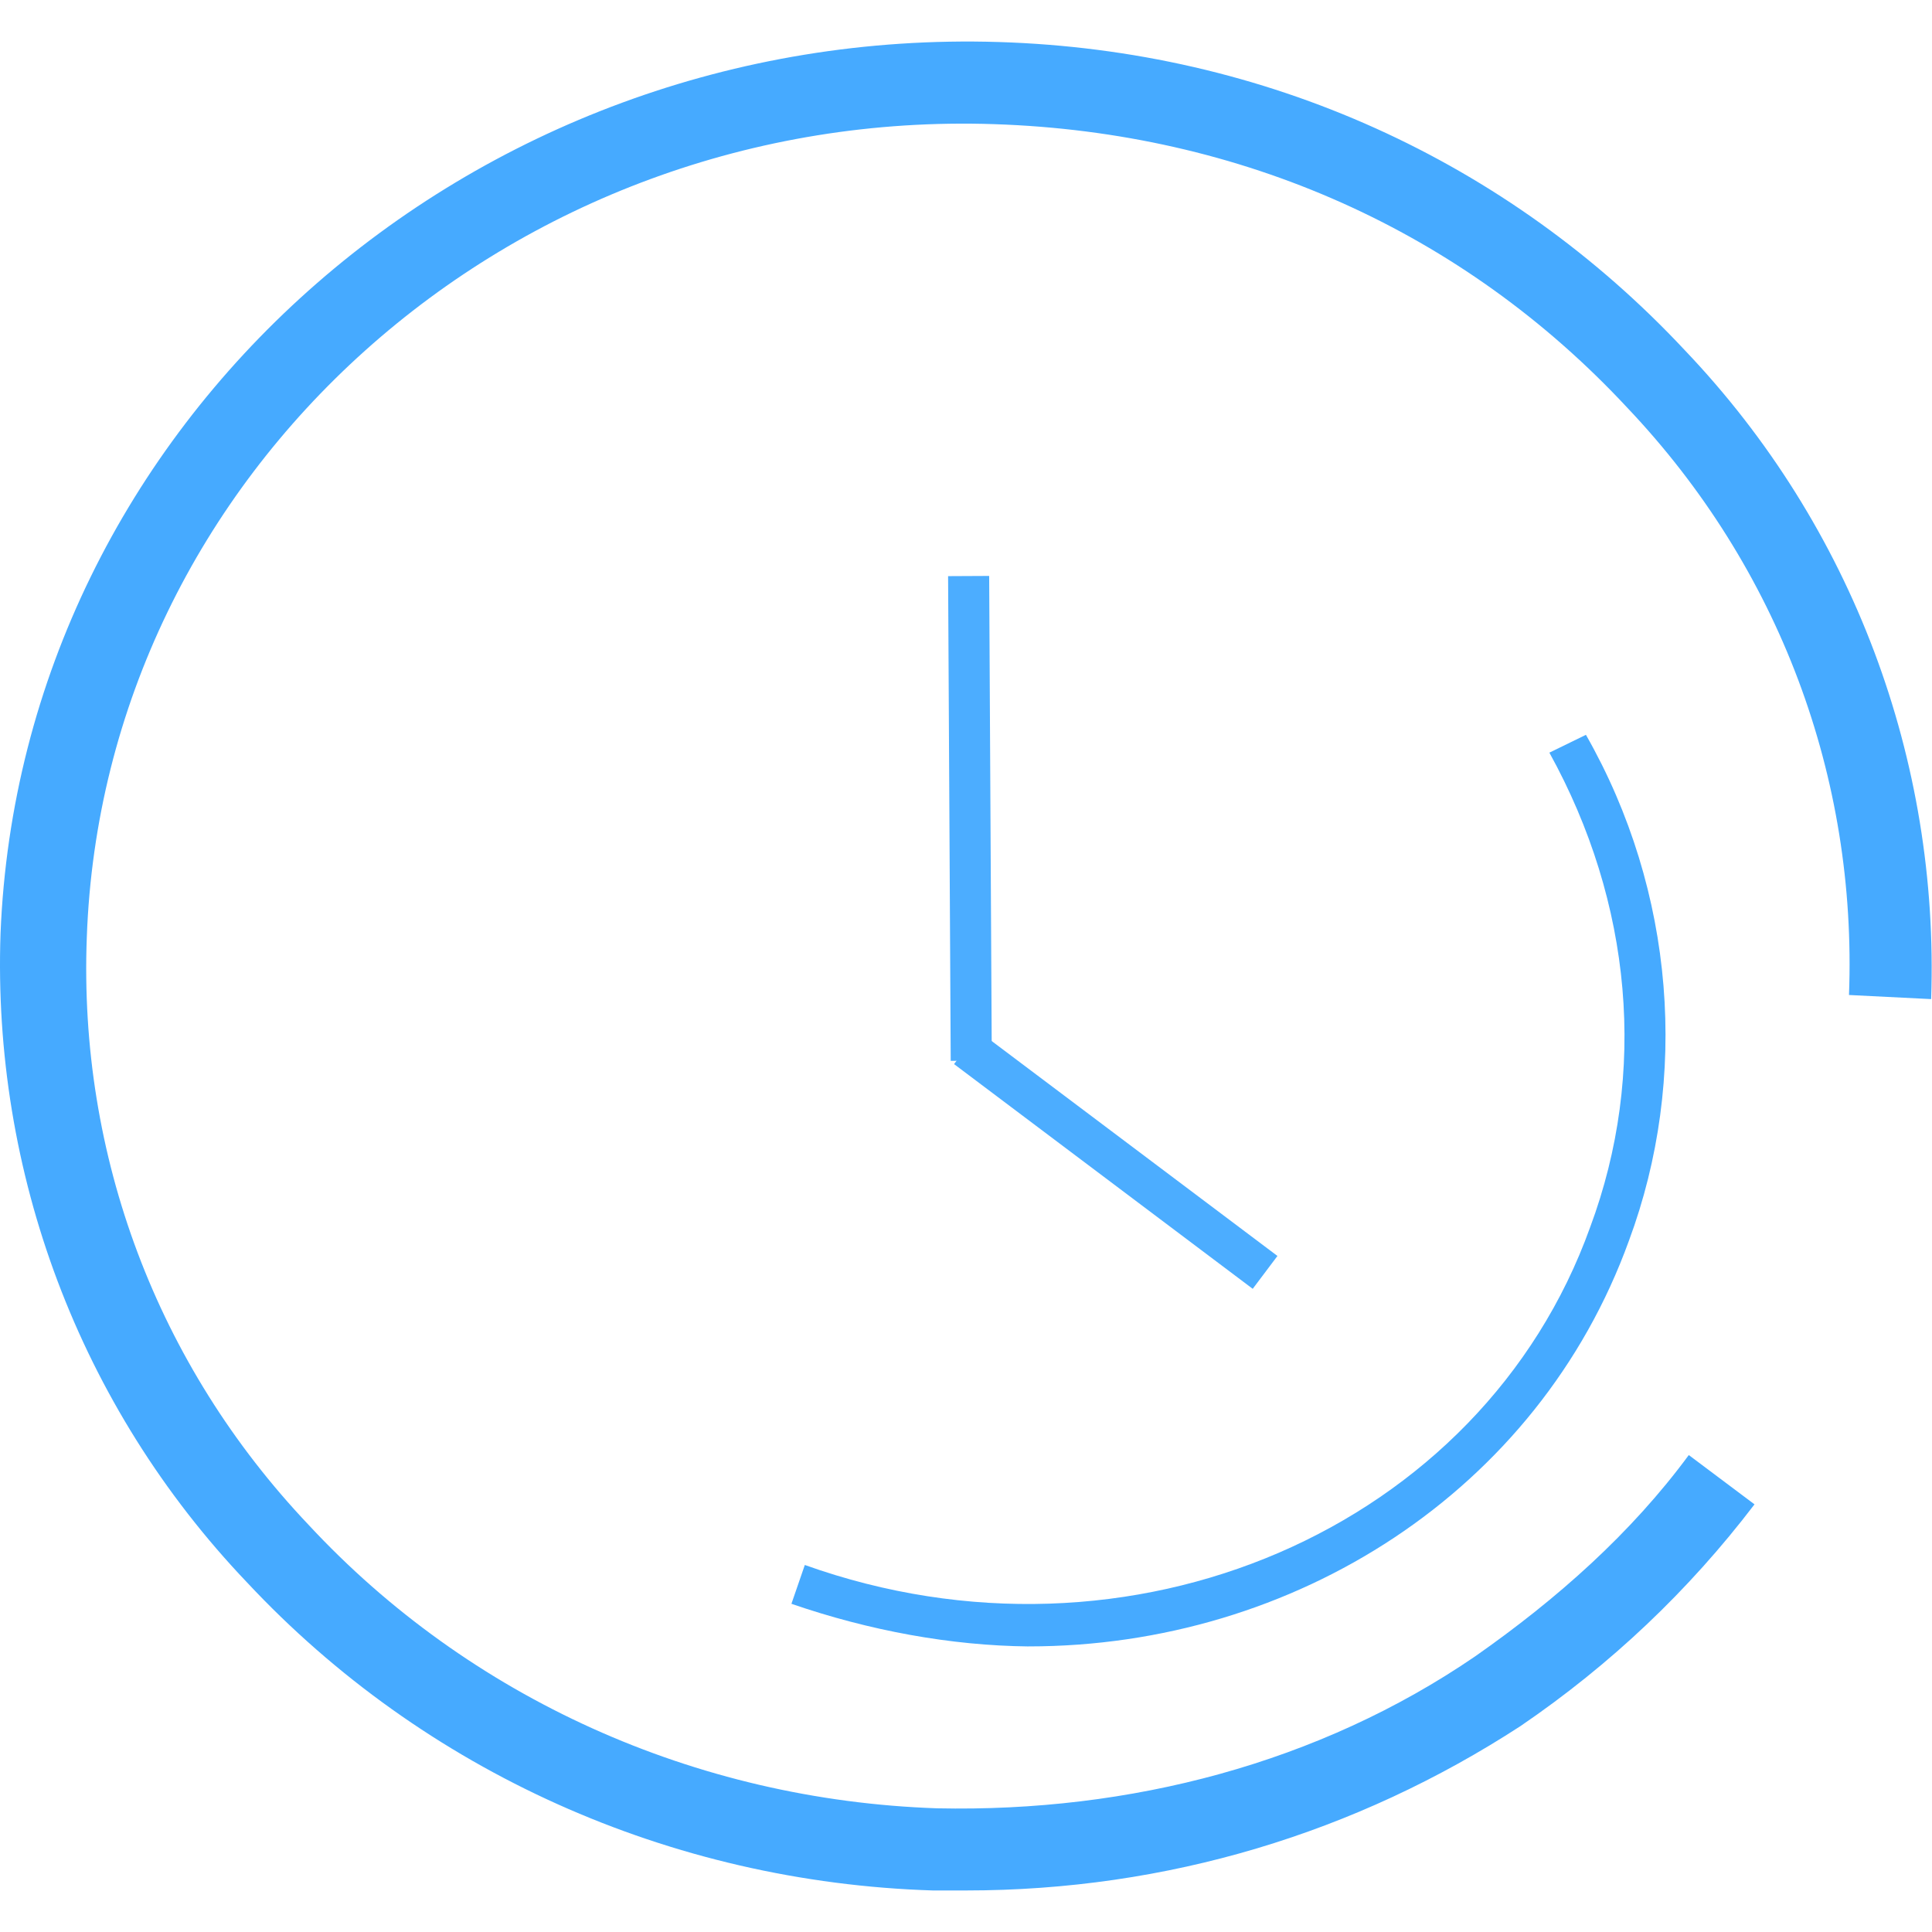 <svg width="20" height="20" class="svg-icon" style="vertical-align: middle;fill: currentColor;overflow: hidden;" viewBox="0 0 1070 1024" version="1.1" xmlns="http://www.w3.org/2000/svg"><path d="M534.911 1024h-18.2c-145.597-4.55-282.094-65.974-379.917-170.621-93.273-97.823-141.047-227.495-136.497-359.442C11.672 211.842 259.642-8.828 553.111 0.272 700.983 4.822 835.205 66.245 933.028 170.893c93.273 97.823 141.047 227.495 136.497 359.442l-45.499-2.275c4.55-120.572-38.674-236.595-122.847-325.318-90.998-97.823-213.845-152.422-350.343-156.972-268.444-9.1-493.665 193.371-502.764 450.44-4.55 120.572 38.674 236.595 122.847 325.318 88.723 95.548 213.845 152.422 348.068 156.972 106.923 2.275 211.571-25.024 298.019-84.173 45.499-31.849 86.448-68.249 118.297-111.473l36.399 27.299c-36.399 47.774-79.623 88.723-129.672 122.847-90.998 59.149-195.646 90.998-307.119 90.998z" fill="#46AAFF" /><path d="M569.741 888.845c-43.156-0.432-88.405-8.781-131.424-23.614l7.416-21.498c179.949 64.381 375.026-20.042 434.948-187.092 31.781-85.311 23.364-179.607-22.59-262.802l20.247-9.873c49.503 86.812 57.101 190.482 23.841 280.092-50.276 139.068-185.659 224.788-332.439 224.765z" fill="#46AAFF" /><path d="M525.083 296.084l22.75-0.114 1.456 268.444-22.75 0.114z" fill="#4CADFF" /><path d="M528.382 566.325l13.65-18.177 165.457 124.44-13.695 18.2z" fill="#4CADFF" /></svg>